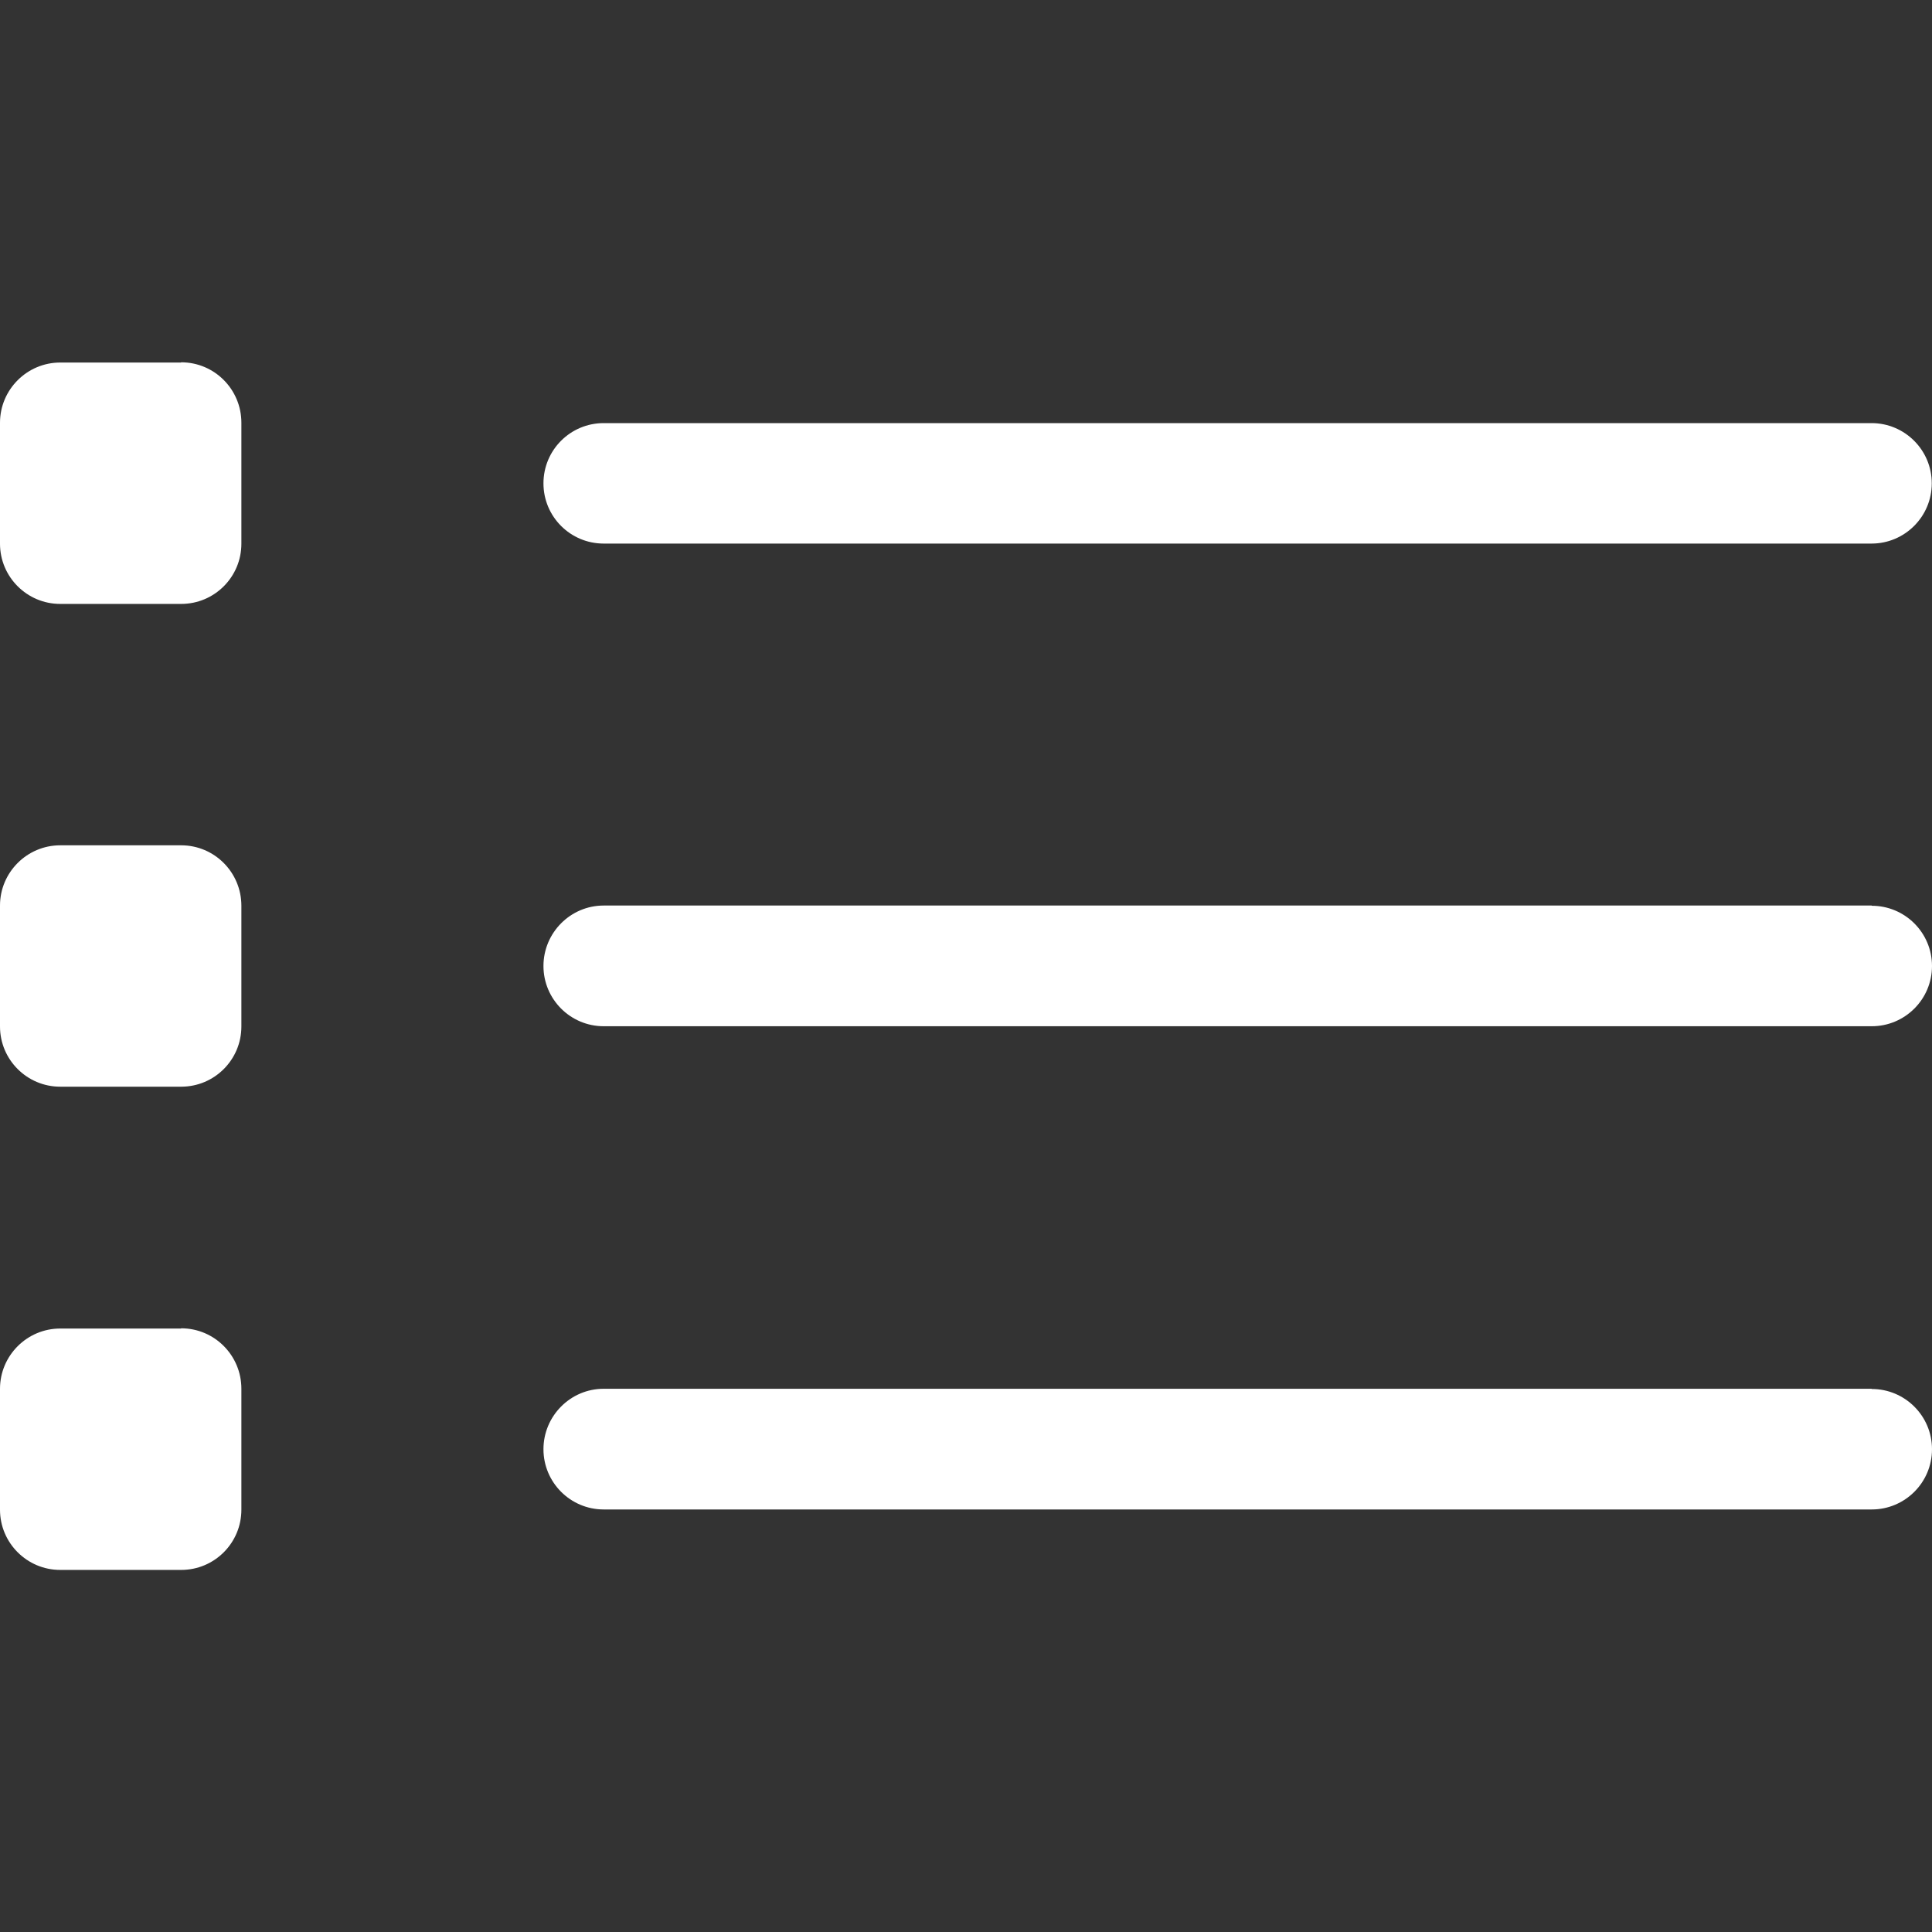 <svg xmlns="http://www.w3.org/2000/svg" width="17" height="17" viewBox="0 0 17 17"><rect x="0" y="0" width="17" height="17" fill="#333333" stroke="none"/><title>list2</title><path fill="#fff" d="M1.594 7.438H.53c-.292 0-.53.238-.53.53v1.064c0 .293.238.53.53.53h1.064c.293 0 .53-.237.53-.53V7.97c0-.294-.237-.532-.53-.532zm14.875.53H5.312c-.293 0-.53.24-.53.532s.237.53.53.53H16.47c.292 0 .53-.237.53-.53s-.238-.53-.53-.53zM1.593 11.69H.53c-.292 0-.53.238-.53.53v1.064c0 .293.238.53.53.53h1.064c.293 0 .53-.237.53-.53V12.22c0-.294-.237-.532-.53-.532zm14.875.53H5.312c-.293 0-.53.24-.53.532s.237.53.53.53H16.47c.292 0 .53-.237.53-.53s-.238-.53-.53-.53zM1.593 3.19H.53c-.292 0-.53.238-.53.53v1.064c0 .293.238.53.53.53h1.064c.293 0 .53-.237.53-.53V3.72c0-.294-.237-.532-.53-.532zm3.72 1.593h11.155c.292 0 .53-.237.53-.53s-.238-.53-.53-.53H5.312c-.293 0-.53.237-.53.53s.237.53.53.53z"/></svg>